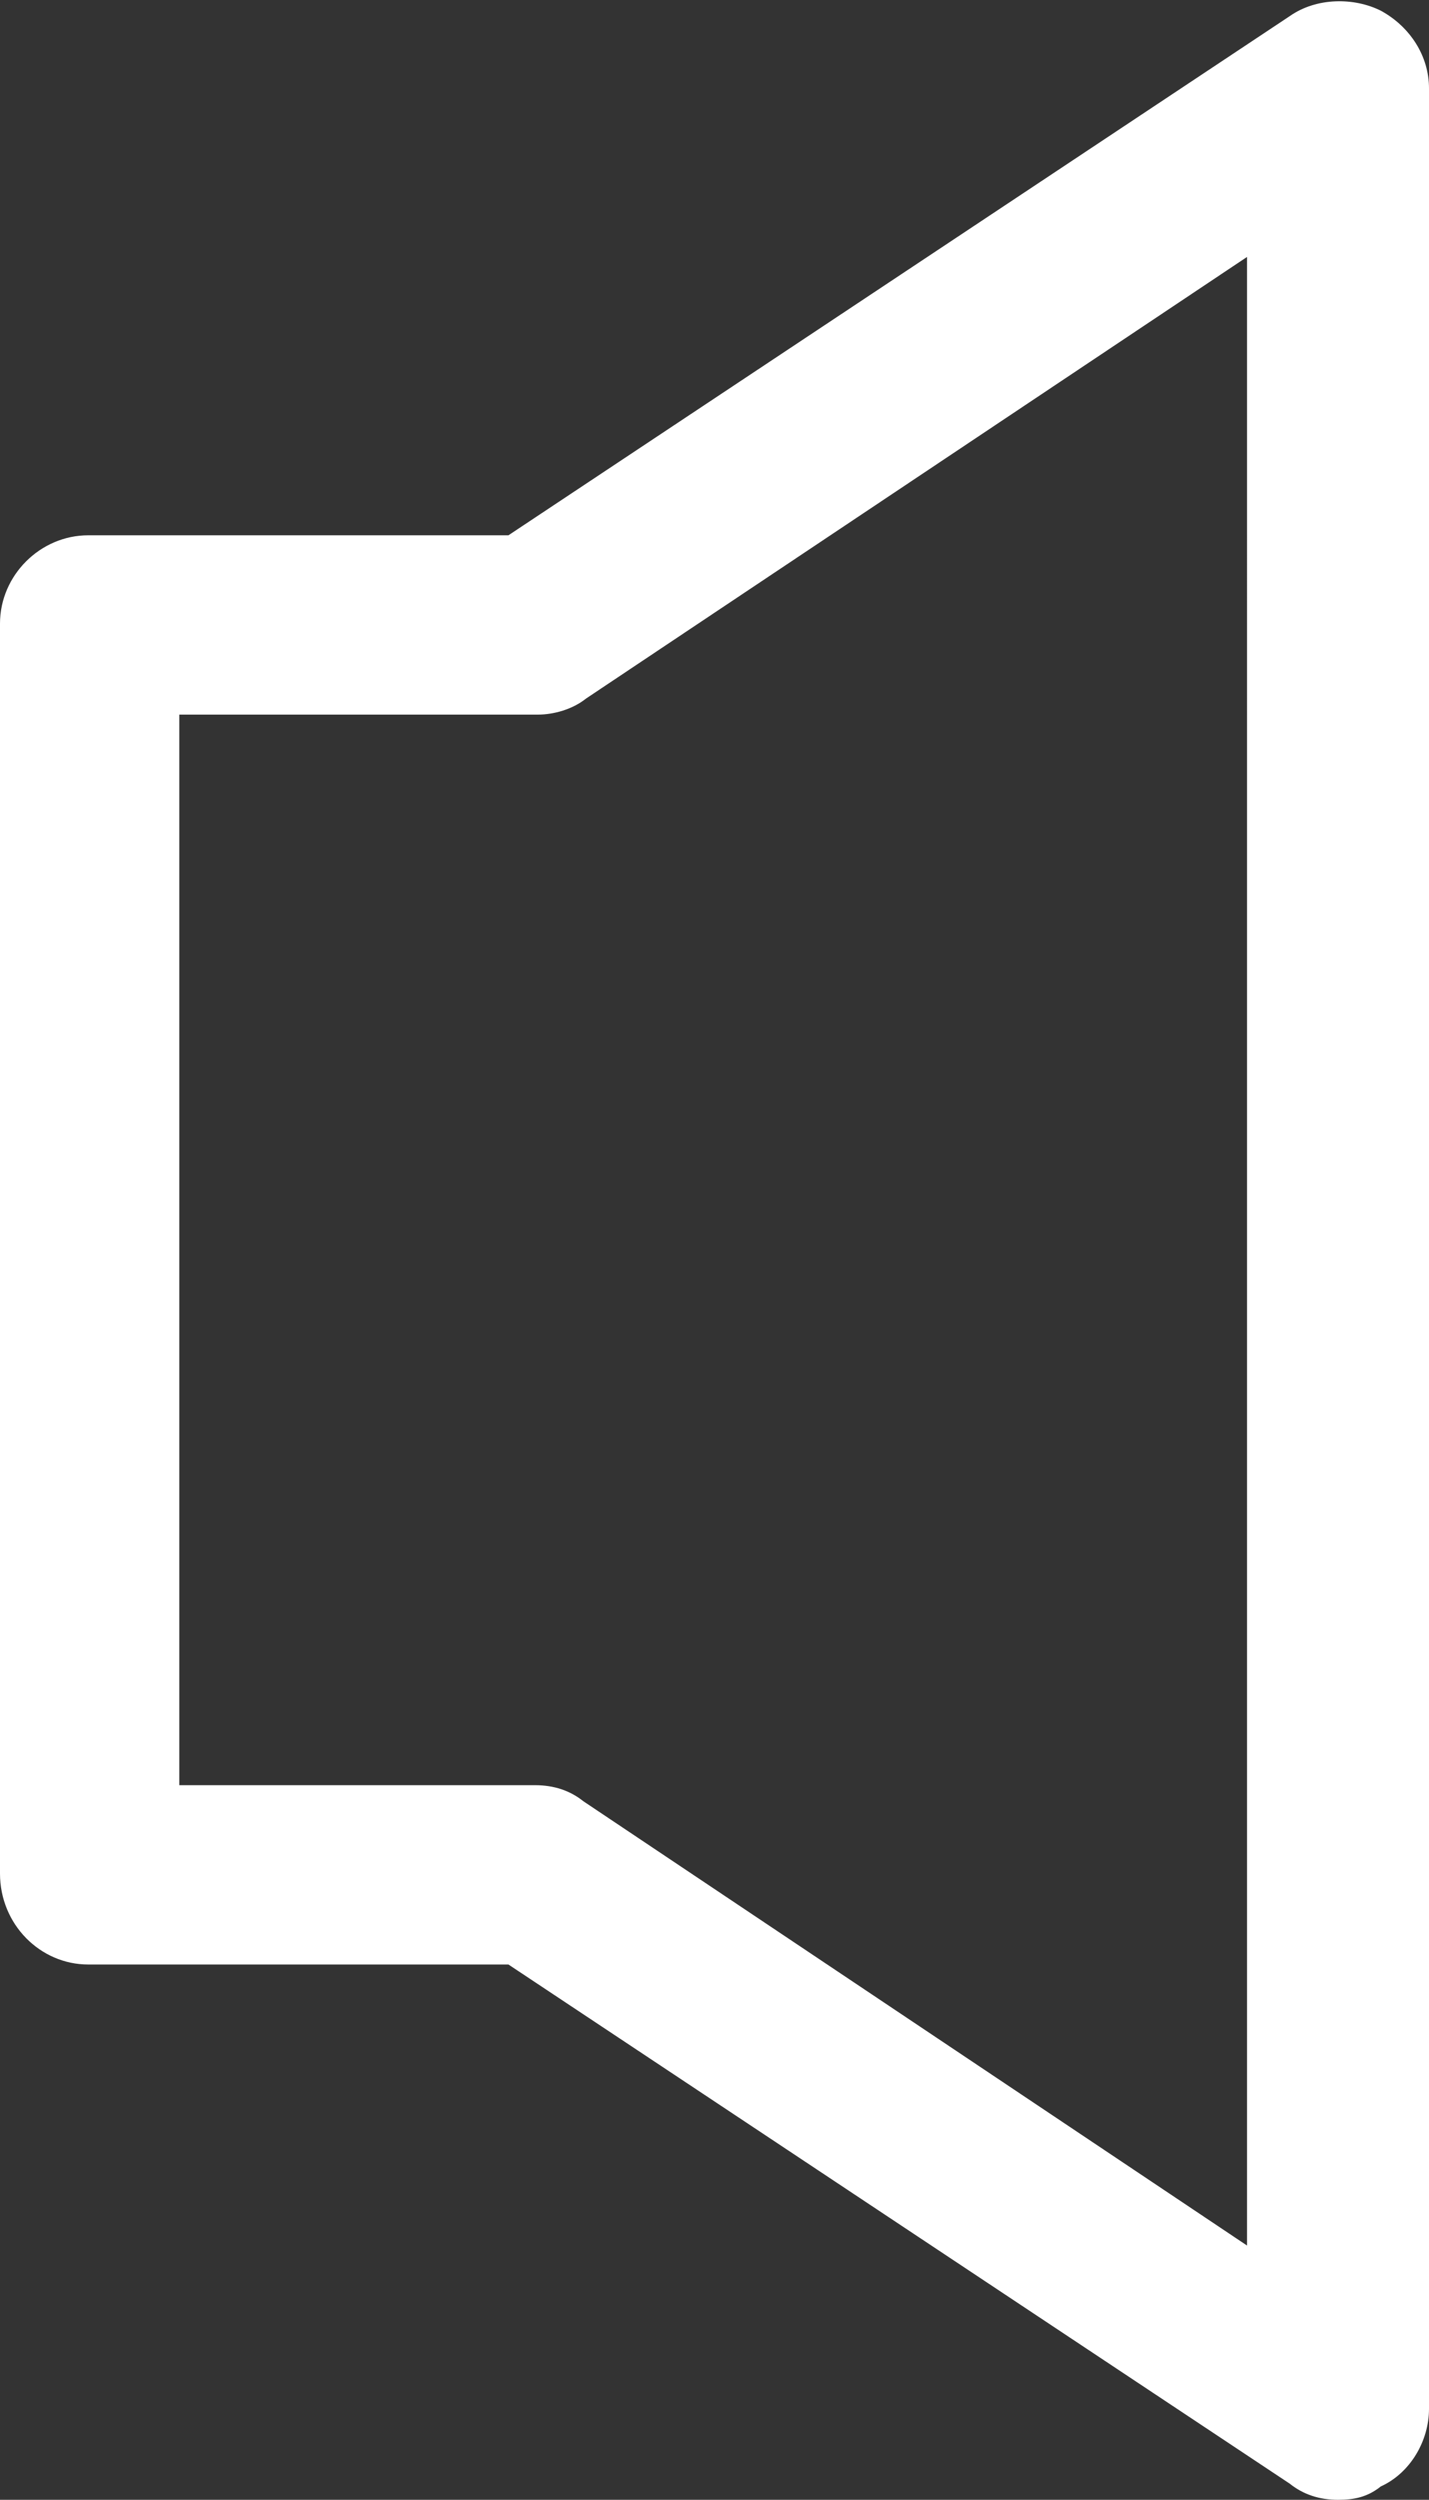 <?xml version="1.0" encoding="utf-8"?>
<!-- Generator: Adobe Illustrator 23.0.6, SVG Export Plug-In . SVG Version: 6.00 Build 0)  -->
<svg version="1.1" id="Capa_1" xmlns="http://www.w3.org/2000/svg" xmlns:xlink="http://www.w3.org/1999/xlink" x="0px" y="0px"
	 viewBox="0 0 53.4 93.4" style="enable-background:new 0 0 53.4 93.4;" xml:space="preserve">
<rect x="0" y="0" width="53.4" height="93.4" fill="#333333" stroke="none"/>
<style type="text/css">
	.st0{fill:#FFFFFF;}
</style>
<path class="st0" d="M50,93.4c-0.7,0-1.3-0.2-1.8-0.6L19,73.4H3.3C1.5,73.4,0,71.9,0,70V23.3C0,21.5,1.5,20,3.3,20H19L48.2,0.6
	c1-0.7,2.4-0.7,3.4-0.2c1.1,0.6,1.8,1.7,1.8,2.9v86.7c0,1.2-0.7,2.4-1.8,2.9C51.1,93.3,50.6,93.4,50,93.4z M6.7,66.7H20
	c0.7,0,1.3,0.2,1.8,0.6l24.8,16.6V9.6L21.9,26.1c-0.5,0.4-1.2,0.6-1.8,0.6H6.7L6.7,66.7L6.7,66.7z"/>
</svg>
